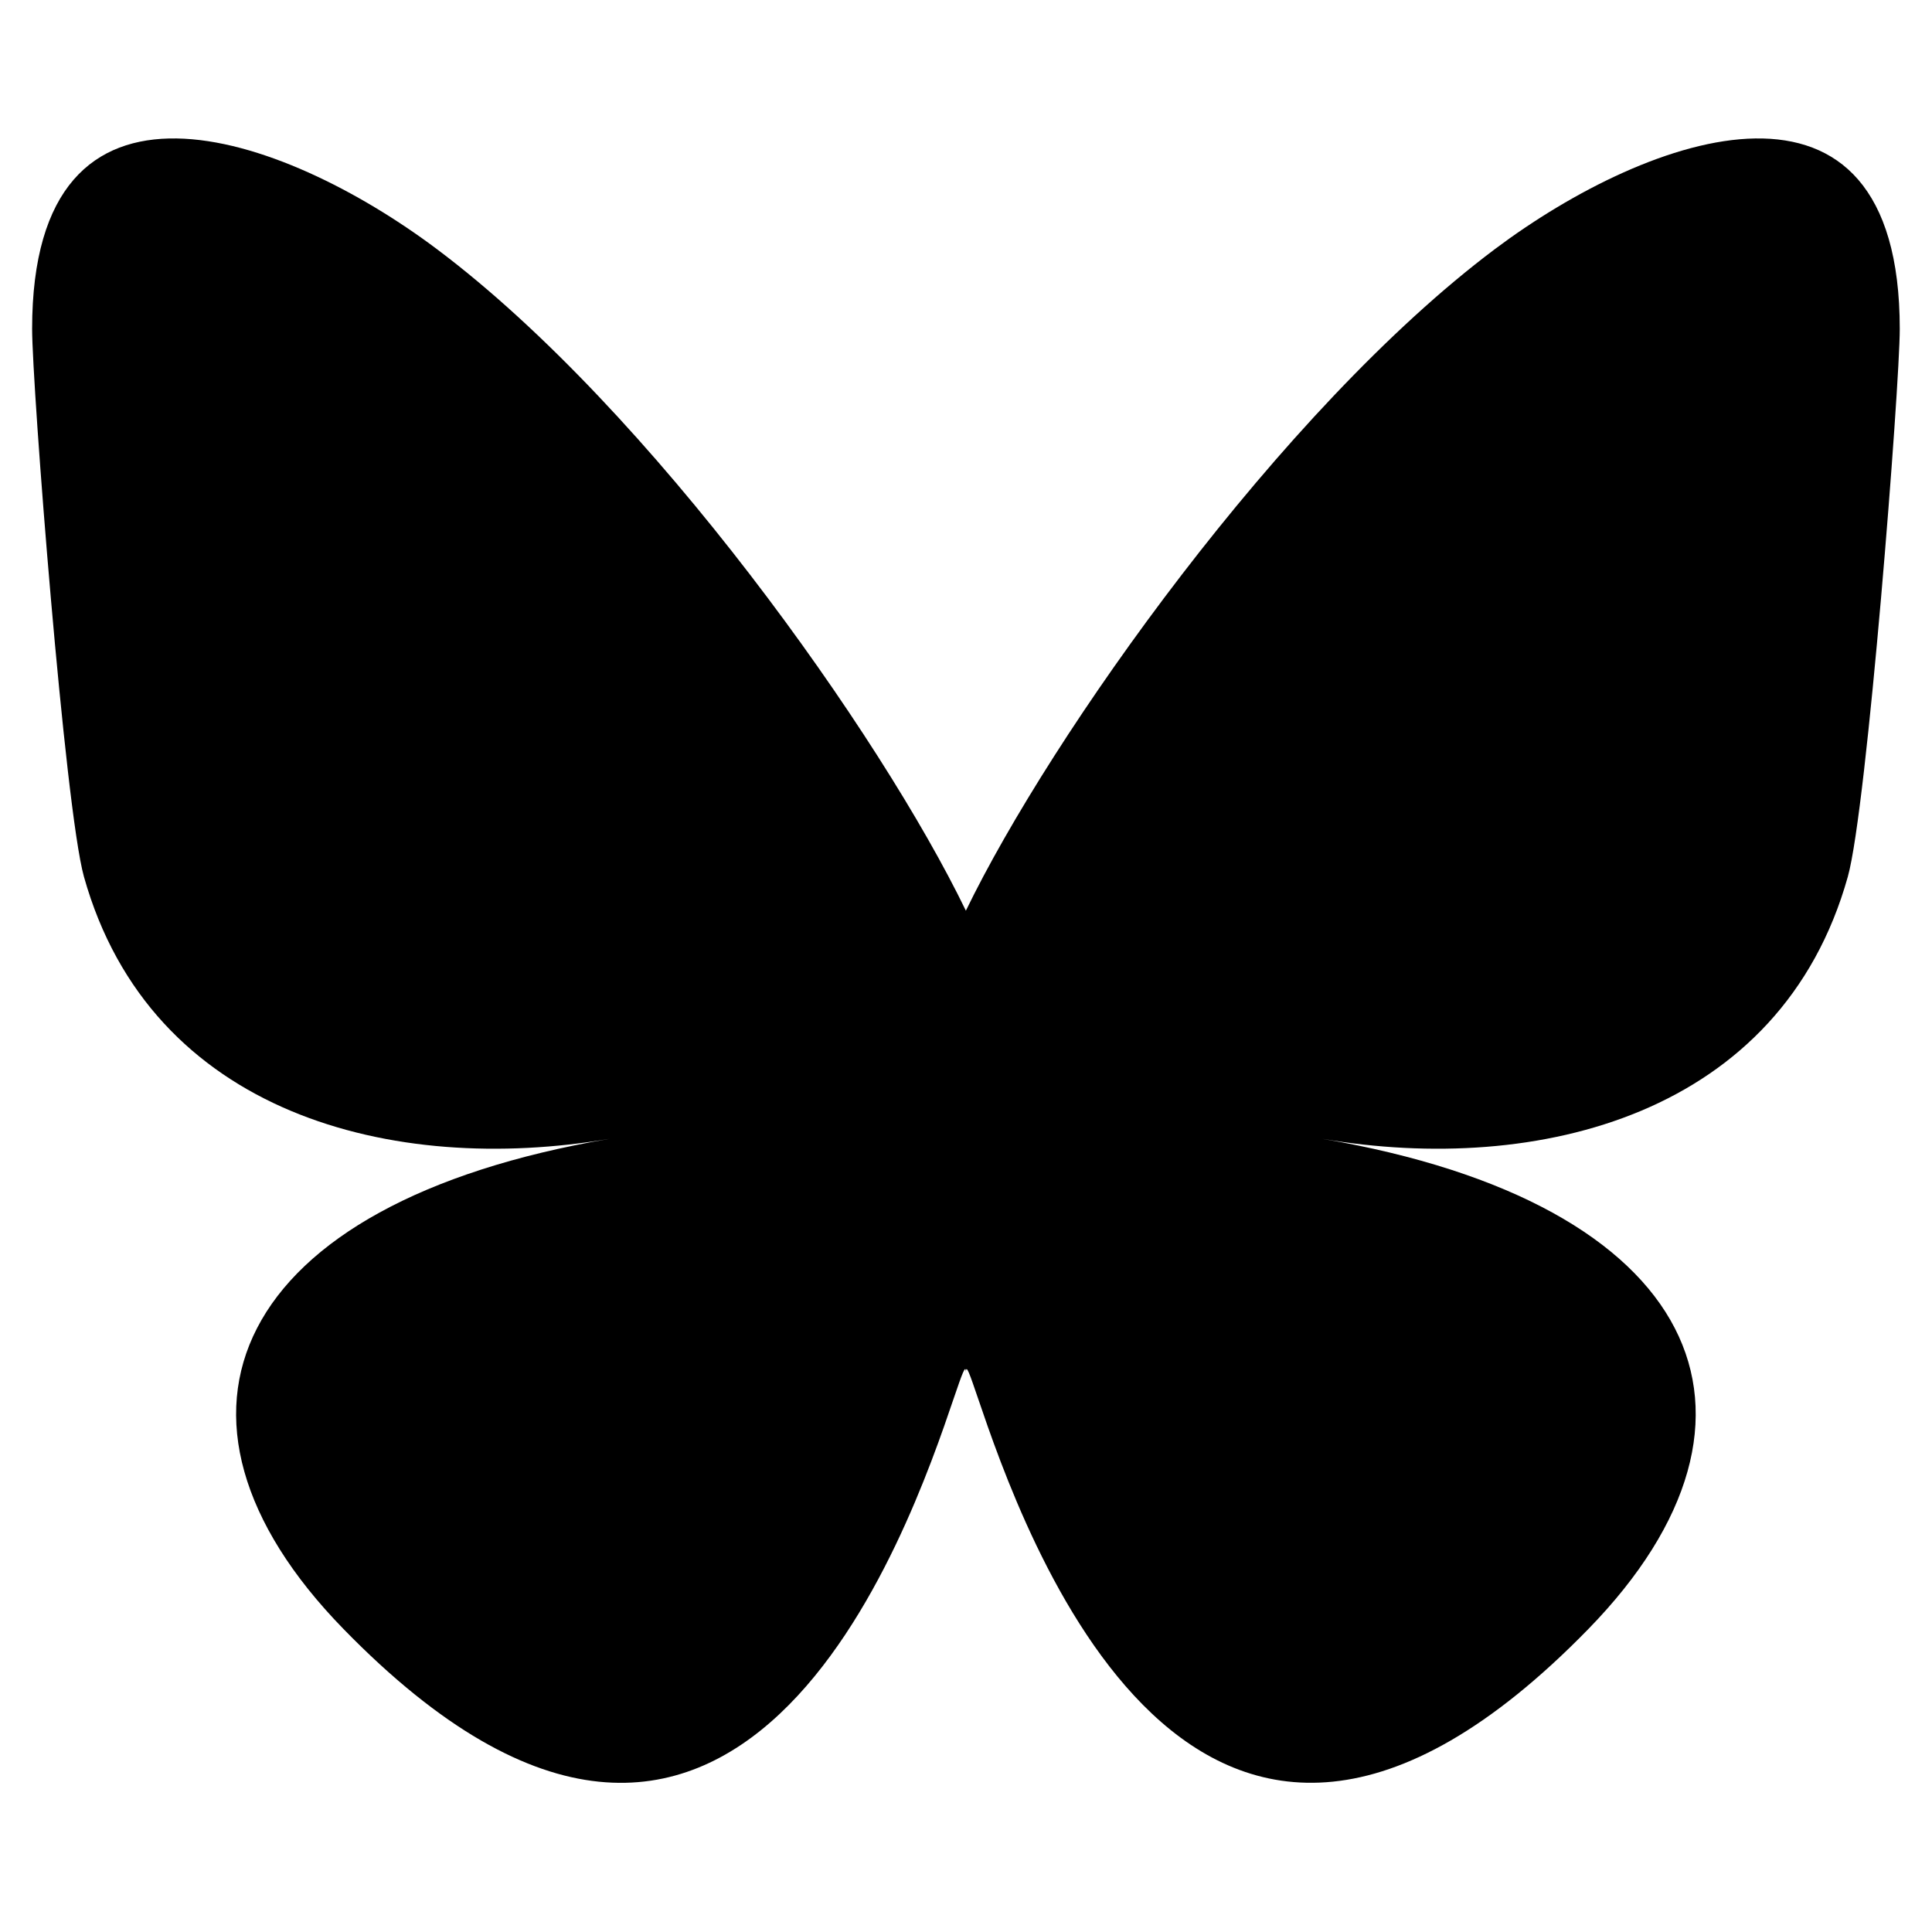 <svg width="16" height="16" viewBox="0 0 16 16" fill="none" xmlns="http://www.w3.org/2000/svg">
<path d="M3.618 2.063C5.392 3.394 7.299 6.094 7.999 7.542C8.7 6.094 10.607 3.394 12.38 2.063C13.66 1.103 15.733 0.359 15.733 2.724C15.733 3.197 15.462 6.692 15.303 7.26C14.751 9.232 12.739 9.736 10.95 9.431C14.078 9.963 14.873 11.727 13.155 13.49C9.891 16.839 8.464 12.65 8.098 11.576C8.031 11.38 8 11.288 7.999 11.366C7.999 11.288 7.967 11.38 7.9 11.576C7.535 12.65 6.107 16.84 2.844 13.49C1.125 11.727 1.921 9.963 5.049 9.431C3.259 9.736 1.248 9.232 0.695 7.26C0.537 6.692 0.266 3.197 0.266 2.724C0.266 0.359 2.339 1.103 3.618 2.063H3.618Z" fill="black"/>
</svg>
